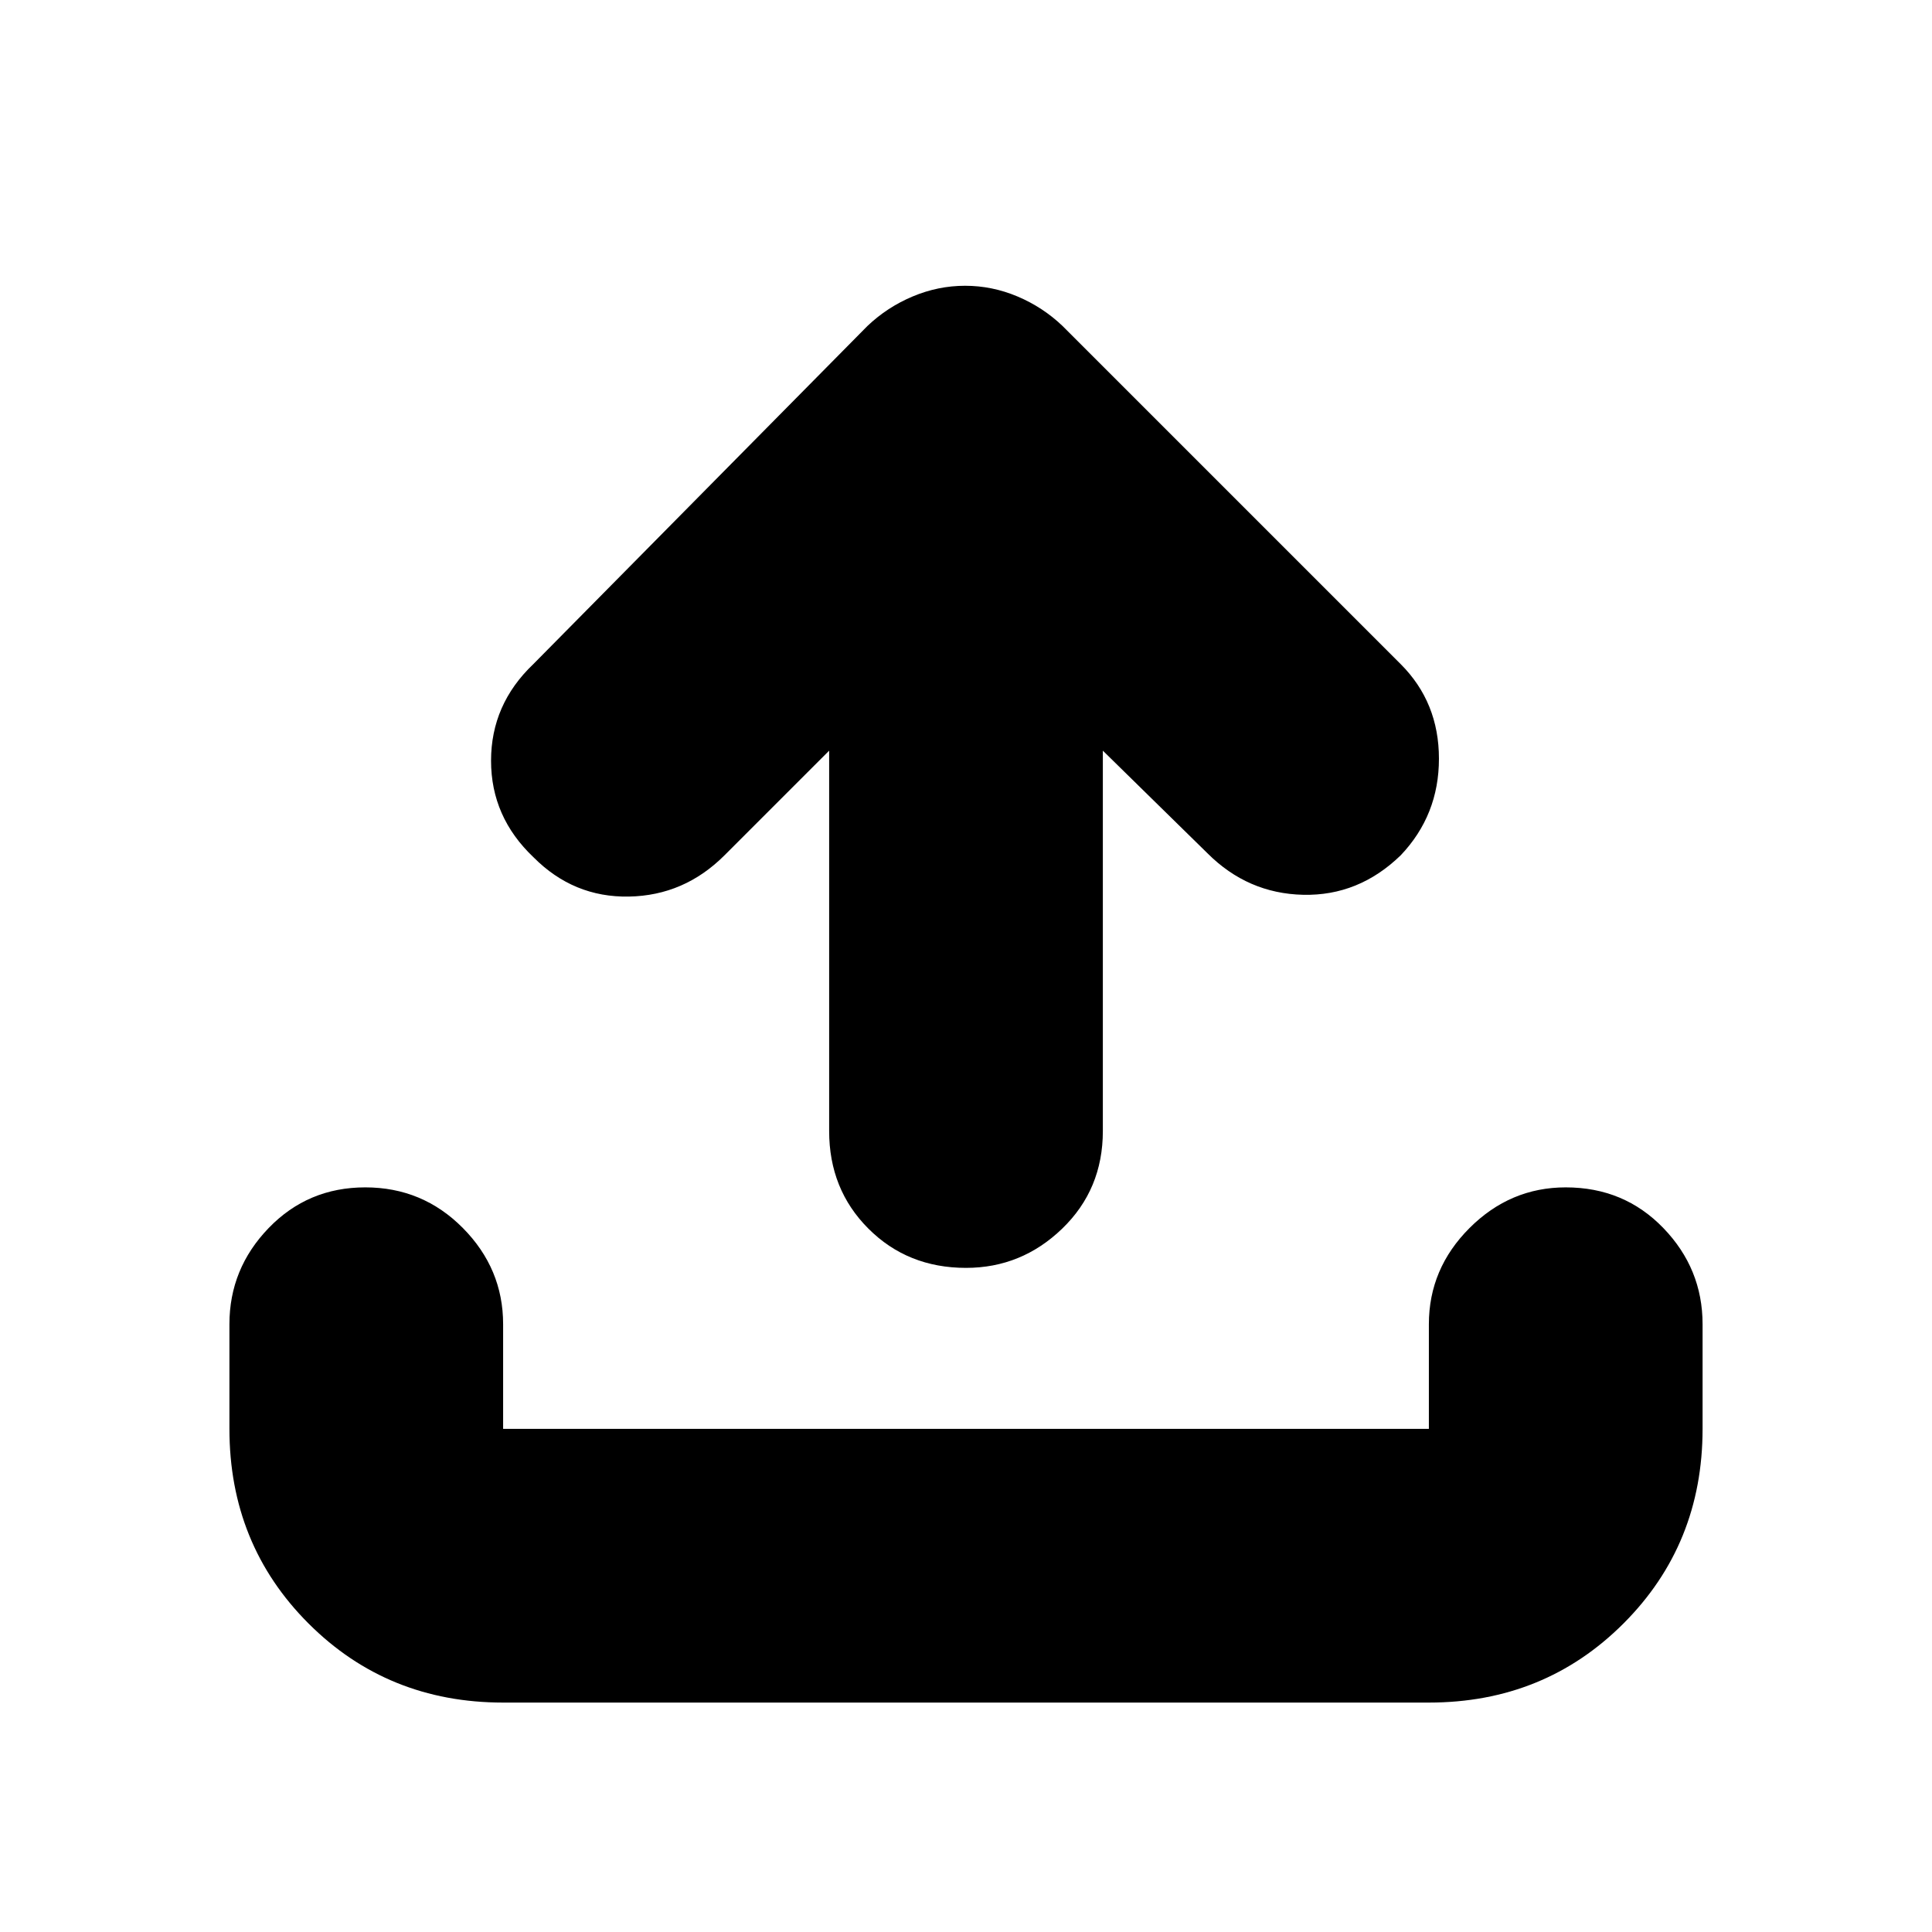 <svg xmlns="http://www.w3.org/2000/svg" height="24" viewBox="0 -960 960 960" width="24"><path d="M250-114q-57.4 0-96.7-39.3Q114-192.6 114-250v-52q0-27.6 19.5-47.8 19.5-20.2 48-20.2t48.5 20.2q20 20.2 20 47.8v52h460v-52q0-27.6 20.2-47.8Q750.4-370 778-370q29 0 48.5 20.2T846-302v52q0 57.4-39.3 96.7Q767.4-114 710-114H250Zm162-473-52 52q-20 20-47.5 20.5T265.13-534Q244-554 244-582t21-48l166-168q9.83-9.36 22.47-14.68 12.64-5.32 26.09-5.32 13.44 0 26.04 5.32T528-798l168 168q19 19 19 47t-19 48q-20.87 20.23-48.43 19.62Q620-516 600-536l-52-51v189q0 29-20.2 48.5T480-330q-29 0-48.5-19.5T412-398v-189Z"/></svg>